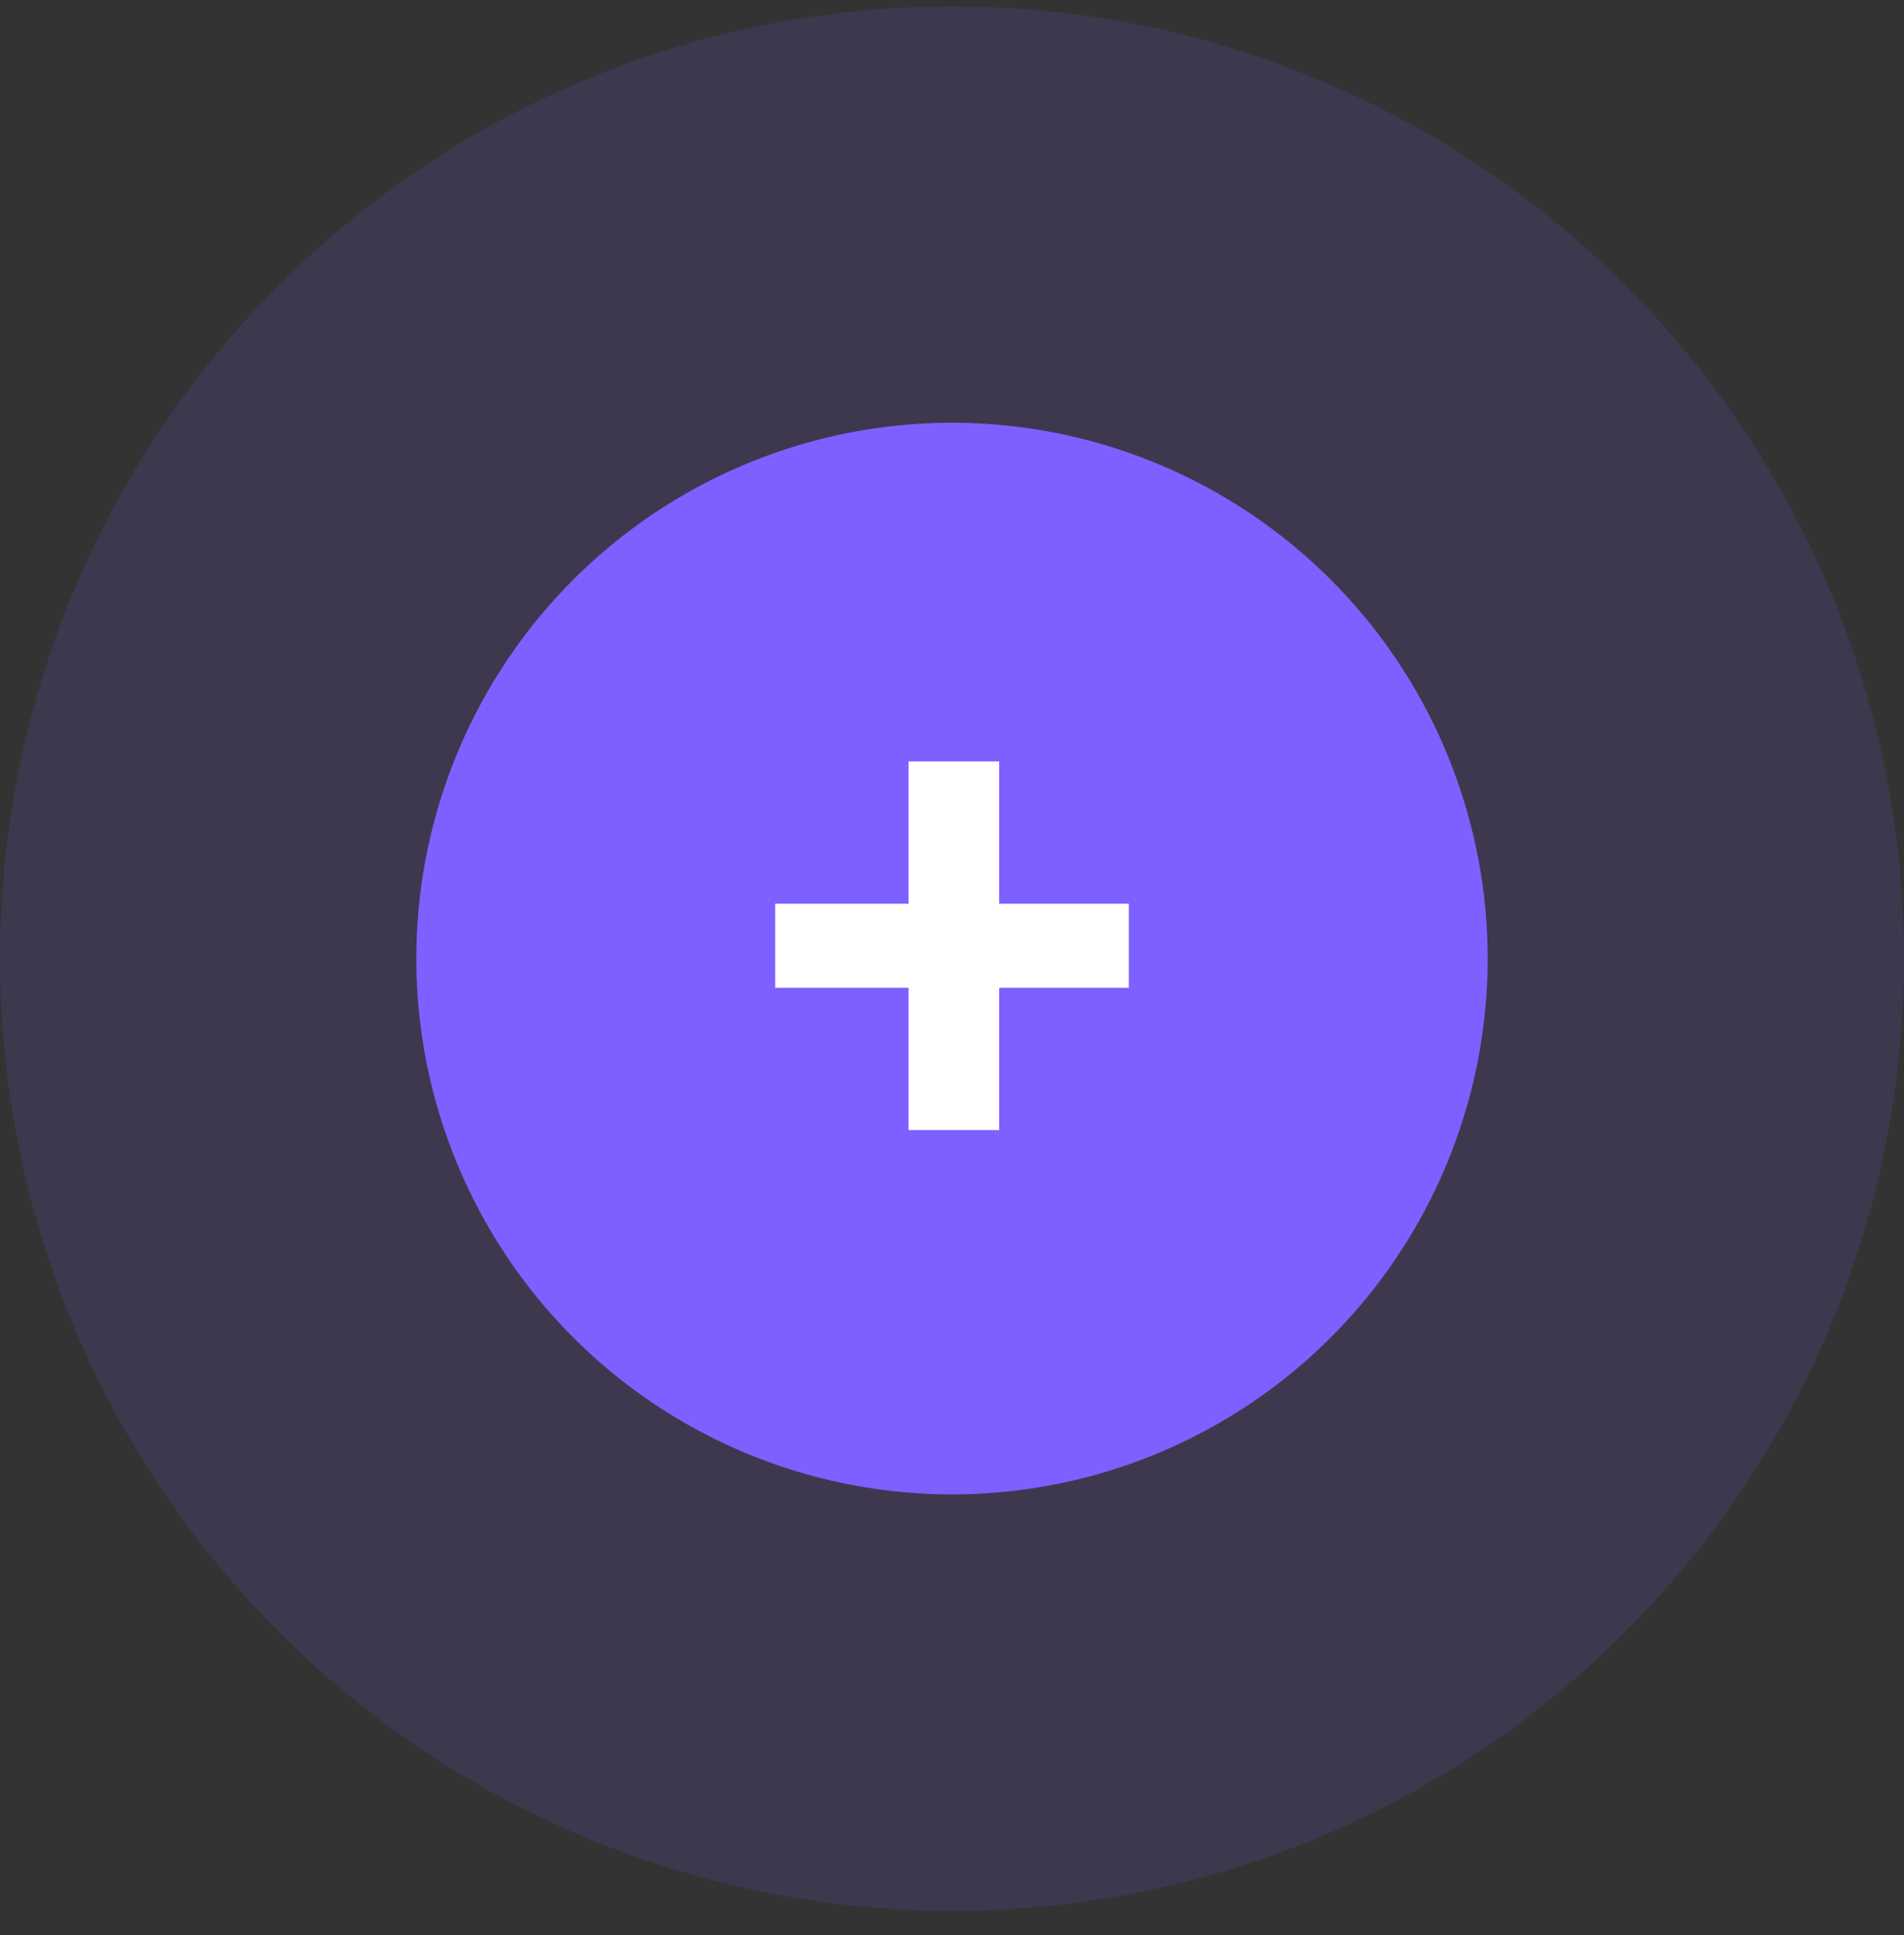 <svg height="63" viewBox="0 0 62 63" width="62" xmlns="http://www.w3.org/2000/svg" class="box-icon box-icon--right"><rect x="0" y="0" width="62" height="63" fill="#333333" stroke="none"/><g fill="none" fill-rule="evenodd" transform="translate(0 .206)"><circle cx="31" cy="31" fill="#7e5fff" opacity=".135" r="31"></circle><circle cx="31" cy="31" fill="#7e5fff" r="17.443"></circle><path d="m32.536 36.582v-4.632h4.224v-2.736h-4.224v-4.632h-2.952v4.632h-4.344v2.736h4.344v4.632z" fill="#fff" fill-rule="nonzero"></path></g></svg>
